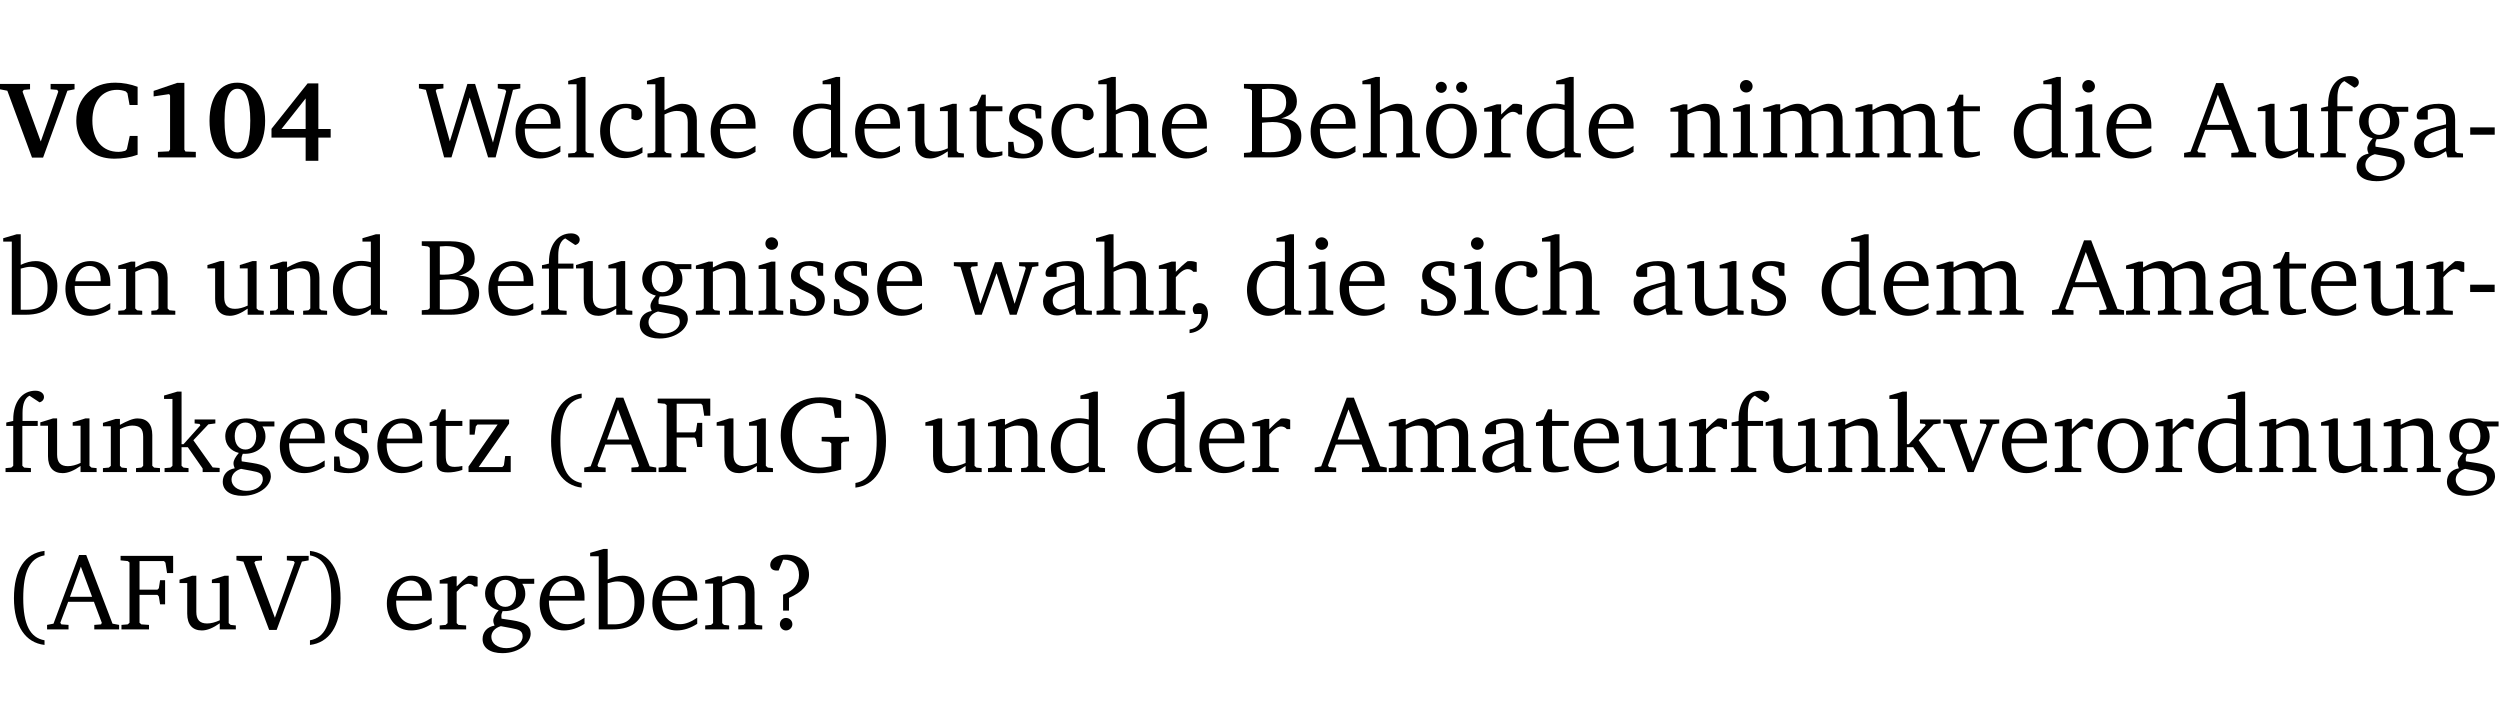 <?xml version="1.0" encoding="UTF-8" standalone="no"?>
<svg
   width="218.478pt"
   height="63.08pt"
   viewBox="0 0 218.478 63.08"
   version="1.2"
   id="svg459"
   sodipodi:docname="831e5fc96133.pdf"
   xmlns:inkscape="http://www.inkscape.org/namespaces/inkscape"
   xmlns:sodipodi="http://sodipodi.sourceforge.net/DTD/sodipodi-0.dtd"
   xmlns:xlink="http://www.w3.org/1999/xlink"
   xmlns="http://www.w3.org/2000/svg"
   xmlns:svg="http://www.w3.org/2000/svg">
  <sodipodi:namedview
     id="namedview461"
     pagecolor="#ffffff"
     bordercolor="#000000"
     borderopacity="0.25"
     inkscape:showpageshadow="2"
     inkscape:pageopacity="0.0"
     inkscape:pagecheckerboard="0"
     inkscape:deskcolor="#d1d1d1"
     inkscape:document-units="pt" />
  <defs
     id="defs124">
    <g
       id="g122">
      <symbol
         overflow="visible"
         id="glyph0-0">
        <path
           style="stroke:none"
           d=""
           id="path2" />
      </symbol>
      <symbol
         overflow="visible"
         id="glyph0-1">
        <path
           style="stroke:none"
           d="m -0.203,-6.422 v 0.469 l 0.641,0.125 2.156,5.844 H 3.562 l 2.125,-5.844 0.625,-0.125 v -0.469 H 4.219 v 0.469 L 4.797,-5.906 4.891,-5.75 3.359,-1.391 1.766,-5.75 1.875,-5.906 2.422,-5.953 v -0.469 z m 0,0"
           id="path5" />
      </symbol>
      <symbol
         overflow="visible"
         id="glyph0-2">
        <path
           style="stroke:none"
           d="M 5.75,-0.234 V -1.875 H 5.062 l -0.25,1.156 -0.141,0.141 c -0.219,0.062 -0.422,0.094 -0.578,0.094 -1.422,0 -2.297,-1.016 -2.297,-2.734 0,-1.688 0.859,-2.688 2.172,-2.688 0.25,0 0.5,0.047 0.75,0.141 l 0.141,0.156 0.188,1.031 H 5.75 v -1.594 C 5.109,-6.406 4.453,-6.531 3.797,-6.531 c -1,0 -1.812,0.297 -2.406,0.875 -0.656,0.625 -1,1.484 -1,2.453 0,1.219 0.594,2.297 1.594,2.891 0.469,0.281 1.062,0.422 1.75,0.422 C 4.438,0.109 5.109,0 5.75,-0.234 Z m 0,0"
           id="path8" />
      </symbol>
      <symbol
         overflow="visible"
         id="glyph0-3">
        <path
           style="stroke:none"
           d="m 3.109,-6.516 -2.062,0.703 v 0.484 l 1.359,-0.203 0.078,0.125 v 4.703 L 2.375,-0.531 1.422,-0.484 V 0 h 3.312 v -0.484 l -0.906,-0.031 -0.094,-0.156 v -5.844 z m 0,0"
           id="path11" />
      </symbol>
      <symbol
         overflow="visible"
         id="glyph0-4">
        <path
           style="stroke:none"
           d="m 2.797,-6.531 c -1.469,0 -2.422,1.219 -2.422,3.328 0,2.109 0.953,3.312 2.422,3.312 1.484,0 2.438,-1.203 2.438,-3.312 0,-2.109 -0.953,-3.328 -2.438,-3.328 z M 2.812,-6 c 0.75,0 1.125,0.938 1.125,2.781 0,1.859 -0.375,2.781 -1.125,2.781 -0.75,0 -1.125,-0.938 -1.125,-2.797 C 1.688,-5.078 2.078,-6 2.812,-6 Z m 0,0"
           id="path14" />
      </symbol>
      <symbol
         overflow="visible"
         id="glyph0-5">
        <path
           style="stroke:none"
           d="M 3.391,-6.469 0.234,-2.5 v 0.766 H 3.219 v 2.031 h 1.109 v -2.031 H 5.406 v -0.75 H 4.328 V -6.469 Z m -0.172,1.312 v 2.672 H 1.109 Z m 0,0"
           id="path17" />
      </symbol>
      <symbol
         overflow="visible"
         id="glyph1-0">
        <path
           style="stroke:none"
           d=""
           id="path20" />
      </symbol>
      <symbol
         overflow="visible"
         id="glyph1-1">
        <path
           style="stroke:none"
           d="M 2.203,0 H 2.844 L 4.438,-5.234 6.047,0 h 0.656 l 1.516,-5.906 0.641,-0.125 v -0.391 h -1.969 v 0.391 l 0.641,0.109 0.094,0.141 -1.156,4.484 -1.562,-5.125 H 4.234 l -1.531,5.016 -1.234,-4.422 0.078,-0.125 0.594,-0.078 V -6.422 H 0 v 0.391 l 0.609,0.125 z m 0,0"
           id="path23" />
      </symbol>
      <symbol
         overflow="visible"
         id="glyph1-2">
        <path
           style="stroke:none"
           d="m 4.281,-1.016 c -0.547,0.359 -1.016,0.562 -1.5,0.562 -0.969,0 -1.609,-0.734 -1.609,-1.953 0,-0.031 0,-0.078 0,-0.109 H 4.281 c 0,-0.109 0,-0.203 0,-0.297 0,-1.172 -0.672,-1.875 -1.719,-1.875 -1.281,0 -2.203,0.984 -2.203,2.422 0,1.406 0.859,2.359 2.125,2.359 0.609,0 1.219,-0.203 1.797,-0.578 z M 3.438,-2.922 H 1.219 c 0.062,-0.812 0.609,-1.344 1.219,-1.344 0.641,0 1,0.422 1,1.203 0,0.047 0,0.094 0,0.141 z m 0,0"
           id="path26" />
      </symbol>
      <symbol
         overflow="visible"
         id="glyph1-3">
        <path
           style="stroke:none"
           d="M 0.266,0 H 2.5 V -0.344 L 1.953,-0.391 1.781,-0.547 V -7.031 H 1.422 l -1.156,0.344 v 0.297 H 1 v 5.844 l -0.172,0.156 -0.562,0.047 z m 0,0"
           id="path29" />
      </symbol>
      <symbol
         overflow="visible"
         id="glyph1-4">
        <path
           style="stroke:none"
           d="m 4.062,-0.406 v -0.5 C 3.656,-0.625 3.266,-0.5 2.844,-0.5 c -0.984,0 -1.625,-0.688 -1.625,-1.875 0,-1.203 0.594,-1.938 1.406,-1.938 0.172,0 0.312,0.047 0.469,0.141 v 0.781 C 3.234,-3.297 3.375,-3.25 3.516,-3.25 c 0.328,0 0.531,-0.203 0.531,-0.516 C 4.047,-4.312 3.531,-4.688 2.625,-4.688 c -1.344,0 -2.266,0.953 -2.266,2.391 0,1.406 0.844,2.359 2.141,2.359 0.516,0 1.031,-0.156 1.562,-0.469 z m 0,0"
           id="path32" />
      </symbol>
      <symbol
         overflow="visible"
         id="glyph1-5">
        <path
           style="stroke:none"
           d="M 1.344,-7.031 0.188,-6.688 v 0.297 h 0.734 v 5.844 L 0.75,-0.391 0.234,-0.344 V 0 h 2.094 V -0.344 L 1.891,-0.391 1.719,-0.547 V -3.75 c 0.406,-0.203 0.766,-0.312 1.062,-0.312 0.703,0 0.969,0.281 0.969,0.984 v 2.531 l -0.172,0.156 -0.438,0.047 V 0 H 5.219 v -0.344 l -0.5,-0.047 -0.172,-0.156 v -2.688 c 0,-0.969 -0.453,-1.453 -1.281,-1.453 -0.422,0 -0.906,0.219 -1.547,0.562 v -2.906 z m 0,0"
           id="path35" />
      </symbol>
      <symbol
         overflow="visible"
         id="glyph1-6">
        <path
           style="stroke:none"
           d="M 3.656,-6.391 V -4.594 C 3.359,-4.672 3.078,-4.703 2.812,-4.703 c -1.453,0 -2.469,1.016 -2.469,2.547 0,1.344 0.797,2.25 1.844,2.25 0.531,0 0.984,-0.203 1.469,-0.594 V 0 H 5.078 V -0.344 L 4.625,-0.391 4.453,-0.547 V -7.031 H 4.094 L 2.922,-6.688 v 0.297 z m 0,5.547 C 3.312,-0.625 2.969,-0.516 2.625,-0.516 c -0.859,0 -1.438,-0.672 -1.438,-1.797 0,-1.203 0.672,-1.969 1.641,-1.969 0.219,0 0.516,0.047 0.828,0.156 z m 0,0"
           id="path38" />
      </symbol>
      <symbol
         overflow="visible"
         id="glyph1-7">
        <path
           style="stroke:none"
           d="M 1.359,-4.688 0.25,-4.344 v 0.297 H 0.922 V -1.375 c 0,0.969 0.469,1.469 1.281,1.469 0.469,0 0.984,-0.219 1.562,-0.625 V 0 h 1.406 V -0.344 L 4.719,-0.391 4.547,-0.547 V -4.688 H 4.188 l -1.109,0.344 v 0.297 h 0.688 v 3.25 C 3.359,-0.609 3,-0.516 2.656,-0.516 c -0.641,0 -0.938,-0.328 -0.938,-1.016 V -4.688 Z m 0,0"
           id="path41" />
      </symbol>
      <symbol
         overflow="visible"
         id="glyph1-8">
        <path
           style="stroke:none"
           d="m 0.844,-4.031 v 3.094 c 0,0.672 0.203,0.969 1,0.969 0.359,0 0.797,-0.062 1.25,-0.219 v -0.344 c -0.219,0.047 -0.438,0.078 -0.672,0.078 -0.656,0 -0.781,-0.328 -0.781,-1.047 V -4.031 H 3.094 v -0.438 H 1.641 V -5.484 H 1.281 L 0.875,-4.594 0.234,-4.328 v 0.297 z m 0,0"
           id="path44" />
      </symbol>
      <symbol
         overflow="visible"
         id="glyph1-9">
        <path
           style="stroke:none"
           d="M 3.297,-4.484 C 2.969,-4.625 2.594,-4.688 2.172,-4.688 c -1.094,0 -1.688,0.484 -1.688,1.328 0,0.641 0.422,0.953 1.234,1.312 0.625,0.281 0.969,0.453 0.969,0.953 0,0.453 -0.344,0.781 -0.906,0.781 -0.266,0 -0.531,-0.078 -0.812,-0.234 l -0.109,-0.812 H 0.406 v 1.25 c 0.328,0.125 0.75,0.203 1.234,0.203 1.125,0 1.797,-0.547 1.797,-1.438 0,-0.359 -0.141,-0.641 -0.375,-0.828 -0.312,-0.25 -0.672,-0.391 -1,-0.547 C 1.516,-2.984 1.25,-3.188 1.25,-3.594 c 0,-0.438 0.281,-0.688 0.781,-0.688 0.234,0 0.469,0.062 0.719,0.203 l 0.078,0.672 h 0.469 z m 0,0"
           id="path47" />
      </symbol>
      <symbol
         overflow="visible"
         id="glyph1-10">
        <path
           style="stroke:none"
           d="m 0.312,-6.422 v 0.391 l 0.547,0.062 0.156,0.125 v 5.266 L 0.859,-0.438 0.312,-0.391 V 0 h 2.531 c 1.625,0 2.484,-0.672 2.484,-1.875 0,-0.938 -0.641,-1.516 -1.766,-1.531 0.906,-0.25 1.375,-0.734 1.375,-1.469 0,-1.047 -0.719,-1.547 -2.188,-1.547 z m 1.578,2.906 V -5.969 C 2.125,-5.969 2.297,-6 2.422,-6 3.484,-6 4,-5.609 4,-4.828 4,-3.906 3.438,-3.5 2.25,-3.5 c -0.125,0 -0.234,0 -0.359,-0.016 z m 0,3.031 V -3.031 c 0.359,-0.031 0.688,-0.062 0.938,-0.062 1.047,0 1.578,0.422 1.578,1.281 0,0.969 -0.594,1.359 -1.875,1.359 -0.203,0 -0.422,0 -0.641,-0.031 z m 0,0"
           id="path50" />
      </symbol>
      <symbol
         overflow="visible"
         id="glyph1-11">
        <path
           style="stroke:none"
           d="m 2.578,-4.688 c -1.297,0 -2.219,0.953 -2.219,2.391 0,1.406 0.938,2.391 2.219,2.391 1.281,0 2.219,-0.984 2.219,-2.391 0,-1.422 -0.938,-2.391 -2.219,-2.391 z m 0,0.406 c 0.766,0 1.328,0.75 1.328,1.984 0,1.234 -0.562,1.969 -1.328,1.969 -0.766,0 -1.328,-0.75 -1.328,-1.969 0,-1.25 0.547,-1.984 1.328,-1.984 z M 1.688,-6.609 c -0.266,0 -0.484,0.219 -0.484,0.484 0,0.266 0.219,0.484 0.484,0.484 0.266,0 0.484,-0.219 0.484,-0.484 0,-0.266 -0.219,-0.484 -0.484,-0.484 z m 1.781,0 c -0.266,0 -0.484,0.219 -0.484,0.484 0,0.266 0.219,0.484 0.484,0.484 0.266,0 0.484,-0.219 0.484,-0.484 0,-0.266 -0.219,-0.484 -0.484,-0.484 z m 0,0"
           id="path53" />
      </symbol>
      <symbol
         overflow="visible"
         id="glyph1-12">
        <path
           style="stroke:none"
           d="m 0.281,0 h 2.312 V -0.344 L 1.922,-0.391 1.766,-0.547 V -3.281 c 0.391,-0.453 0.719,-0.703 1.031,-0.703 0.203,0 0.375,0.078 0.5,0.234 H 3.594 V -4.578 C 3.391,-4.656 3.219,-4.688 3.016,-4.688 c -0.078,0 -0.156,0 -0.234,0.016 C 2.438,-4.406 2.094,-4.094 1.766,-3.75 v -0.891 h -0.375 L 0.281,-4.297 V -4 h 0.688 v 3.453 L 0.797,-0.391 0.281,-0.344 Z m 0,0"
           id="path56" />
      </symbol>
      <symbol
         overflow="visible"
         id="glyph1-13">
        <path
           style="stroke:none"
           d="M 0.281,0 H 2.375 V -0.344 L 1.922,-0.391 1.766,-0.547 V -3.75 c 0.406,-0.203 0.766,-0.312 1.062,-0.312 0.703,0 0.969,0.281 0.969,0.984 v 2.531 l -0.156,0.156 -0.469,0.047 V 0 h 2.094 V -0.344 L 4.75,-0.391 4.594,-0.547 v -2.688 c 0,-0.969 -0.469,-1.453 -1.297,-1.453 -0.406,0 -0.891,0.219 -1.531,0.562 v -0.516 h -0.375 L 0.281,-4.297 V -4 h 0.688 v 3.453 L 0.797,-0.391 0.281,-0.344 Z m 0,0"
           id="path59" />
      </symbol>
      <symbol
         overflow="visible"
         id="glyph1-14">
        <path
           style="stroke:none"
           d="m 1.469,-6.766 c -0.297,0 -0.547,0.234 -0.547,0.547 0,0.312 0.25,0.547 0.547,0.547 0.312,0 0.562,-0.234 0.562,-0.547 0,-0.297 -0.25,-0.547 -0.562,-0.547 z m -0.031,2.125 -1.109,0.344 V -4 H 1 v 3.453 L 0.844,-0.391 0.328,-0.344 V 0 h 2.156 V -0.344 L 1.969,-0.391 1.797,-0.547 v -4.094 z m 0,0"
           id="path62" />
      </symbol>
      <symbol
         overflow="visible"
         id="glyph1-15">
        <path
           style="stroke:none"
           d="M 4.344,-4.047 C 4.125,-4.469 3.766,-4.688 3.297,-4.688 c -0.406,0 -0.906,0.188 -1.531,0.562 v -0.516 h -0.375 L 0.281,-4.297 V -4 h 0.688 v 3.453 L 0.797,-0.391 0.281,-0.344 V 0 H 2.375 V -0.344 L 1.922,-0.391 1.766,-0.547 V -3.75 C 2.188,-3.953 2.531,-4.062 2.844,-4.062 c 0.578,0 0.844,0.312 0.844,0.984 v 2.531 L 3.531,-0.391 3.062,-0.344 V 0 H 5.109 V -0.344 L 4.656,-0.391 4.484,-0.547 V -3.75 c 0.406,-0.203 0.781,-0.312 1.078,-0.312 0.594,0 0.859,0.312 0.859,0.984 v 2.531 L 6.25,-0.391 5.797,-0.344 V 0 h 2.094 V -0.344 L 7.375,-0.391 7.219,-0.547 v -2.688 c 0,-0.953 -0.484,-1.453 -1.234,-1.453 -0.375,0 -0.922,0.219 -1.641,0.641 z m 0,0"
           id="path65" />
      </symbol>
      <symbol
         overflow="visible"
         id="glyph1-16">
        <path
           style="stroke:none"
           d="m 2.719,-6.5 -2.234,6 -0.562,0.109 V 0 h 1.875 v -0.391 l -0.625,-0.047 -0.094,-0.141 0.688,-1.828 h 2.25 l 0.688,1.828 -0.062,0.141 -0.594,0.047 V 0 H 6.219 V -0.391 L 5.641,-0.5 3.344,-6.5 Z M 2.875,-5.484 3.859,-2.844 h -1.938 z m 0,0"
           id="path68" />
      </symbol>
      <symbol
         overflow="visible"
         id="glyph1-17">
        <path
           style="stroke:none"
           d="M 0.281,0 H 2.5 V -0.344 L 1.906,-0.391 1.75,-0.547 V -4.031 h 1.344 v -0.438 H 1.766 v -0.703 c 0,-0.797 0.203,-1.297 0.609,-1.5 L 3.25,-6.094 c 0.25,-0.062 0.391,-0.25 0.391,-0.469 0,-0.312 -0.297,-0.547 -0.75,-0.547 -1.125,0 -1.938,0.938 -1.938,2.531 0,0.031 0,0.062 0,0.109 L 0.344,-4.328 v 0.297 h 0.609 v 3.484 l -0.172,0.156 -0.5,0.047 z m 0,0"
           id="path71" />
      </symbol>
      <symbol
         overflow="visible"
         id="glyph1-18">
        <path
           style="stroke:none"
           d="M 3.531,-4.422 C 3.172,-4.609 2.812,-4.688 2.453,-4.688 c -1.141,0 -1.859,0.641 -1.859,1.562 0,0.719 0.453,1.281 1.188,1.453 -0.312,0.359 -0.469,0.656 -0.469,0.906 0,0.156 0.047,0.297 0.109,0.438 C 0.766,-0.219 0.375,0.234 0.375,0.844 0.375,1.609 1.016,2.078 2.109,2.078 2.844,2.078 3.5,1.859 4,1.453 4.375,1.141 4.578,0.734 4.578,0.375 c 0,-0.703 -0.5,-1 -1.625,-1.172 L 2.031,-0.938 c 0,-0.109 -0.016,-0.188 -0.016,-0.234 0,-0.141 0.047,-0.297 0.109,-0.422 0.062,0 0.109,0 0.156,0 1.109,0 1.828,-0.641 1.828,-1.5 0,-0.328 -0.078,-0.609 -0.266,-0.891 h 1.047 v -0.438 z m -1.172,0.094 c 0.547,0 0.938,0.453 0.938,1.188 0,0.719 -0.391,1.172 -0.938,1.172 -0.562,0 -0.938,-0.453 -0.938,-1.172 0,-0.734 0.375,-1.188 0.938,-1.188 z M 1.969,-0.281 2.891,-0.109 C 3.562,0.016 3.875,0.109 3.875,0.625 c 0,0.547 -0.578,1.016 -1.422,1.016 -0.797,0 -1.312,-0.438 -1.312,-0.984 0,-0.422 0.297,-0.781 0.828,-0.938 z m 0,0"
           id="path74" />
      </symbol>
      <symbol
         overflow="visible"
         id="glyph1-19">
        <path
           style="stroke:none"
           d="M 3.188,-0.547 3.312,0 H 4.672 V -0.344 L 4.156,-0.391 3.984,-0.547 V -3.312 c 0,-0.969 -0.422,-1.375 -1.422,-1.375 -1.203,0 -1.938,0.484 -1.938,1.078 0,0.219 0.078,0.297 0.297,0.297 H 1.594 V -4.125 c 0.25,-0.109 0.484,-0.156 0.719,-0.156 0.688,0 0.875,0.328 0.875,1.078 v 0.312 C 1.281,-2.438 0.406,-2.156 0.406,-1.156 c 0,0.719 0.469,1.219 1.219,1.219 0.453,0 0.969,-0.203 1.562,-0.609 z m 0,-0.328 C 2.719,-0.609 2.328,-0.453 2.016,-0.453 1.531,-0.453 1.25,-0.766 1.25,-1.234 1.25,-1.938 1.844,-2.188 3.188,-2.562 Z m 0,0"
           id="path77" />
      </symbol>
      <symbol
         overflow="visible"
         id="glyph1-20">
        <path
           style="stroke:none"
           d="m 0.453,-2.625 v 0.641 H 2.594 V -2.625 Z m 0,0"
           id="path80" />
      </symbol>
      <symbol
         overflow="visible"
         id="glyph1-21">
        <path
           style="stroke:none"
           d="M 1.25,-7.031 0.078,-6.688 v 0.297 h 0.75 V 0 h 1.219 C 3.875,0 4.812,-0.875 4.812,-2.516 4.812,-3.812 4.047,-4.688 2.922,-4.688 c -0.422,0 -0.844,0.109 -1.312,0.328 V -7.031 Z M 1.609,-0.438 V -4.031 C 1.938,-4.125 2.219,-4.188 2.453,-4.188 c 0.953,0 1.5,0.656 1.5,1.859 0,1.312 -0.562,1.891 -1.812,1.891 -0.047,0 -0.234,0 -0.531,0 z m 0,0"
           id="path83" />
      </symbol>
      <symbol
         overflow="visible"
         id="glyph1-22">
        <path
           style="stroke:none"
           d="M -0.016,-4.594 V -4.25 L 0.562,-4.188 1.844,0 H 2.422 L 3.719,-3.625 4.875,0 H 5.469 L 6.844,-4.172 7.375,-4.25 V -4.594 H 5.688 V -4.25 l 0.516,0.047 0.062,0.156 -0.969,3.094 -1.125,-3.641 H 3.578 L 2.297,-0.953 1.438,-4.047 1.547,-4.203 2.062,-4.25 v -0.344 z m 0,0"
           id="path86" />
      </symbol>
      <symbol
         overflow="visible"
         id="glyph1-23">
        <path
           style="stroke:none"
           d="m 0.375,1.609 c 0.969,-0.094 1.609,-0.844 1.609,-1.672 0,-0.609 -0.281,-0.953 -0.766,-0.953 -0.312,0 -0.562,0.219 -0.562,0.531 0,0.172 0.047,0.297 0.156,0.422 h 0.609 c 0,0.031 0,0.078 0,0.094 0,0.703 -0.344,1.141 -1.047,1.266 z m 0,0"
           id="path89" />
      </symbol>
      <symbol
         overflow="visible"
         id="glyph1-24">
        <path
           style="stroke:none"
           d="m 0.234,0 h 2.094 v -0.344 l -0.438,-0.047 -0.172,-0.156 v -1.625 H 2.266 L 3.562,-0.312 V 0 H 5.047 V -0.359 L 4.438,-0.406 2.75,-2.781 4.062,-4.172 4.672,-4.25 v -0.344 h -1.812 V -4.25 l 0.438,0.047 0.062,0.125 -1.469,1.641 H 1.719 v -4.594 h -0.375 L 0.188,-6.688 v 0.297 h 0.734 v 5.844 L 0.75,-0.391 0.234,-0.344 Z m 0,0"
           id="path92" />
      </symbol>
      <symbol
         overflow="visible"
         id="glyph1-25">
        <path
           style="stroke:none"
           d="M 0.438,0 H 4.125 V -1.406 H 3.641 L 3.531,-0.594 3.391,-0.438 h -2.062 l 2.656,-3.797 V -4.594 H 0.531 v 1.328 h 0.438 L 1.078,-4 1.219,-4.156 H 2.984 L 0.438,-0.484 Z m 0,0"
           id="path95" />
      </symbol>
      <symbol
         overflow="visible"
         id="glyph1-26">
        <path
           style="stroke:none"
           d="M 3.688,-6.859 C 1.984,-6.656 1.016,-5.219 1.016,-2.719 c 0,2.438 1.016,3.891 2.672,4.078 V 0.953 C 2.406,0.734 1.828,-0.469 1.828,-2.719 c 0,-2.297 0.547,-3.516 1.859,-3.75 z m 0,0"
           id="path98" />
      </symbol>
      <symbol
         overflow="visible"
         id="glyph1-27">
        <path
           style="stroke:none"
           d="M 0.312,0 H 2.719 V -0.391 L 2.047,-0.438 1.891,-0.578 v -2.438 h 1.562 L 3.578,-2.875 3.688,-2.188 H 4.125 V -4.297 H 3.688 l -0.109,0.703 -0.125,0.125 h -1.562 v -2.5 H 4.031 l 0.125,0.141 0.141,0.906 h 0.531 v -1.5 h -4.594 v 0.391 l 0.625,0.062 0.156,0.125 v 5.266 L 0.859,-0.438 0.312,-0.391 Z m 0,0"
           id="path101" />
      </symbol>
      <symbol
         overflow="visible"
         id="glyph1-28">
        <path
           style="stroke:none"
           d="M 3.984,-3.078 V -2.688 l 0.688,0.047 L 4.828,-2.5 v 1.984 c -0.375,0.078 -0.703,0.125 -0.969,0.125 -1.5,0 -2.469,-1.078 -2.469,-2.891 0,-1.719 0.922,-2.75 2.391,-2.75 0.375,0 0.734,0.094 1.094,0.25 L 5,-5.609 l 0.141,0.875 H 5.688 V -6.25 C 5.047,-6.438 4.422,-6.531 3.844,-6.531 c -2.109,0 -3.438,1.297 -3.438,3.312 0,1.266 0.625,2.375 1.656,2.953 0.438,0.25 1,0.375 1.641,0.375 C 4.281,0.109 4.938,0 5.688,-0.219 V -2.5 L 5.859,-2.641 6.375,-2.688 v -0.391 z m 0,0"
           id="path104" />
      </symbol>
      <symbol
         overflow="visible"
         id="glyph1-29">
        <path
           style="stroke:none"
           d="m 0.297,-6.859 v 0.391 c 1.312,0.234 1.859,1.453 1.859,3.75 0,2.25 -0.578,3.453 -1.859,3.672 v 0.406 c 1.656,-0.188 2.672,-1.641 2.672,-4.078 0,-2.5 -0.969,-3.938 -2.672,-4.141 z m 0,0"
           id="path107" />
      </symbol>
      <symbol
         overflow="visible"
         id="glyph1-30">
        <path
           style="stroke:none"
           d="M -0.047,-4.594 V -4.25 L 0.531,-4.188 2.078,0 h 0.531 L 4.281,-4.172 4.844,-4.25 V -4.594 H 3.156 V -4.25 l 0.516,0.047 0.078,0.156 -1.219,3.125 -1.125,-3.125 0.109,-0.156 L 2.031,-4.25 v -0.344 z m 0,0"
           id="path110" />
      </symbol>
      <symbol
         overflow="visible"
         id="glyph1-31">
        <path
           style="stroke:none"
           d="m 2.578,-4.688 c -1.297,0 -2.219,0.953 -2.219,2.391 0,1.406 0.938,2.391 2.219,2.391 1.281,0 2.219,-0.984 2.219,-2.391 0,-1.422 -0.938,-2.391 -2.219,-2.391 z m 0,0.406 c 0.766,0 1.328,0.75 1.328,1.984 0,1.234 -0.562,1.969 -1.328,1.969 -0.766,0 -1.328,-0.75 -1.328,-1.969 0,-1.25 0.547,-1.984 1.328,-1.984 z m 0,0"
           id="path113" />
      </symbol>
      <symbol
         overflow="visible"
         id="glyph1-32">
        <path
           style="stroke:none"
           d="m -0.219,-6.422 v 0.391 l 0.609,0.109 2.25,5.969 h 0.656 L 5.5,-5.922 6.094,-6.031 V -6.422 H 4.188 v 0.391 l 0.594,0.062 0.094,0.125 -1.734,4.828 -1.797,-4.828 0.109,-0.125 0.562,-0.062 v -0.391 z m 0,0"
           id="path116" />
      </symbol>
      <symbol
         overflow="visible"
         id="glyph1-33">
        <path
           style="stroke:none"
           d="m 2.172,-2.75 c 1.172,-0.516 1.75,-1.156 1.75,-2.047 0,-1.031 -0.766,-1.734 -1.984,-1.734 -0.859,0 -1.406,0.406 -1.406,0.891 0,0.312 0.203,0.5 0.562,0.5 0.062,0 0.125,0 0.172,0 L 1.656,-6.094 c 0.031,0 0.031,0 0.062,0 0.844,0 1.328,0.5 1.328,1.344 0,0.797 -0.469,1.375 -1.391,1.719 v 1.391 H 2.172 Z M 1.906,-1 C 1.609,-1 1.375,-0.766 1.375,-0.453 c 0,0.297 0.234,0.547 0.531,0.547 0.312,0 0.562,-0.25 0.562,-0.547 C 2.469,-0.766 2.219,-1 1.906,-1 Z m 0,0"
           id="path119" />
      </symbol>
    </g>
  </defs>
  <g
     id="surface1"
     transform="translate(-46.569,-104.995)">
    <path
       style="fill:none;stroke:#000000;stroke-width:0.01;stroke-linecap:butt;stroke-linejoin:miter;stroke-miterlimit:10;stroke-opacity:0.01"
       d="M 3.4375e-4,-0.001 H 218.27"
       transform="matrix(1,0,0,-1,46.777,104.999)"
       id="path126" />
    <g
       style="fill:#000000;fill-opacity:1"
       id="g138">
      <use
         xlink:href="#glyph0-1"
         x="46.772"
         y="118.752"
         id="use128" />
      <use
         xlink:href="#glyph0-2"
         x="52.845"
         y="118.752"
         id="use130" />
      <use
         xlink:href="#glyph0-3"
         x="58.947"
         y="118.752"
         id="use132" />
      <use
         xlink:href="#glyph0-4"
         x="64.504"
         y="118.752"
         id="use134" />
      <use
         xlink:href="#glyph0-5"
         x="70.061"
         y="118.752"
         id="use136" />
    </g>
    <g
       style="fill:#000000;fill-opacity:1"
       id="g142">
      <use
         xlink:href="#glyph1-1"
         x="83.179"
         y="118.752"
         id="use140" />
    </g>
    <g
       style="fill:#000000;fill-opacity:1"
       id="g154">
      <use
         xlink:href="#glyph1-2"
         x="91.261"
         y="118.752"
         id="use144" />
      <use
         xlink:href="#glyph1-3"
         x="95.957"
         y="118.752"
         id="use146" />
      <use
         xlink:href="#glyph1-4"
         x="98.654"
         y="118.752"
         id="use148" />
      <use
         xlink:href="#glyph1-5"
         x="102.92"
         y="118.752"
         id="use150" />
      <use
         xlink:href="#glyph1-2"
         x="108.314"
         y="118.752"
         id="use152" />
    </g>
    <g
       style="fill:#000000;fill-opacity:1"
       id="g172">
      <use
         xlink:href="#glyph1-6"
         x="115.535"
         y="118.752"
         id="use156" />
      <use
         xlink:href="#glyph1-2"
         x="120.938"
         y="118.752"
         id="use158" />
      <use
         xlink:href="#glyph1-7"
         x="125.634"
         y="118.752"
         id="use160" />
      <use
         xlink:href="#glyph1-8"
         x="131.077"
         y="118.752"
         id="use162" />
      <use
         xlink:href="#glyph1-9"
         x="134.271"
         y="118.752"
         id="use164" />
      <use
         xlink:href="#glyph1-4"
         x="138.097"
         y="118.752"
         id="use166" />
      <use
         xlink:href="#glyph1-5"
         x="142.362"
         y="118.752"
         id="use168" />
      <use
         xlink:href="#glyph1-2"
         x="147.756"
         y="118.752"
         id="use170" />
    </g>
    <g
       style="fill:#000000;fill-opacity:1"
       id="g188">
      <use
         xlink:href="#glyph1-10"
         x="154.968"
         y="118.752"
         id="use174" />
      <use
         xlink:href="#glyph1-2"
         x="160.745"
         y="118.752"
         id="use176" />
      <use
         xlink:href="#glyph1-5"
         x="165.441"
         y="118.752"
         id="use178" />
      <use
         xlink:href="#glyph1-11"
         x="170.835"
         y="118.752"
         id="use180" />
      <use
         xlink:href="#glyph1-12"
         x="175.99"
         y="118.752"
         id="use182" />
      <use
         xlink:href="#glyph1-6"
         x="179.644"
         y="118.752"
         id="use184" />
      <use
         xlink:href="#glyph1-2"
         x="185.047"
         y="118.752"
         id="use186" />
    </g>
    <g
       style="fill:#000000;fill-opacity:1"
       id="g200">
      <use
         xlink:href="#glyph1-13"
         x="192.268"
         y="118.752"
         id="use190" />
      <use
         xlink:href="#glyph1-14"
         x="197.701"
         y="118.752"
         id="use192" />
      <use
         xlink:href="#glyph1-15"
         x="200.379"
         y="118.752"
         id="use194" />
      <use
         xlink:href="#glyph1-15"
         x="208.441"
         y="118.752"
         id="use196" />
      <use
         xlink:href="#glyph1-8"
         x="216.504"
         y="118.752"
         id="use198" />
    </g>
    <g
       style="fill:#000000;fill-opacity:1"
       id="g208">
      <use
         xlink:href="#glyph1-6"
         x="222.214"
         y="118.752"
         id="use202" />
      <use
         xlink:href="#glyph1-14"
         x="227.618"
         y="118.752"
         id="use204" />
      <use
         xlink:href="#glyph1-2"
         x="230.296"
         y="118.752"
         id="use206" />
    </g>
    <g
       style="fill:#000000;fill-opacity:1"
       id="g222">
      <use
         xlink:href="#glyph1-16"
         x="237.516"
         y="118.752"
         id="use210" />
      <use
         xlink:href="#glyph1-7"
         x="243.628"
         y="118.752"
         id="use212" />
      <use
         xlink:href="#glyph1-17"
         x="249.07"
         y="118.752"
         id="use214" />
      <use
         xlink:href="#glyph1-18"
         x="252.14"
         y="118.752"
         id="use216" />
      <use
         xlink:href="#glyph1-19"
         x="257.142"
         y="118.752"
         id="use218" />
      <use
         xlink:href="#glyph1-20"
         x="261.991"
         y="118.752"
         id="use220" />
    </g>
    <g
       style="fill:#000000;fill-opacity:1"
       id="g230">
      <use
         xlink:href="#glyph1-21"
         x="46.772"
         y="132.5"
         id="use224" />
      <use
         xlink:href="#glyph1-2"
         x="51.927"
         y="132.5"
         id="use226" />
      <use
         xlink:href="#glyph1-13"
         x="56.623"
         y="132.5"
         id="use228" />
    </g>
    <g
       style="fill:#000000;fill-opacity:1"
       id="g238">
      <use
         xlink:href="#glyph1-7"
         x="64.447"
         y="132.5"
         id="use232" />
      <use
         xlink:href="#glyph1-13"
         x="69.889"
         y="132.5"
         id="use234" />
      <use
         xlink:href="#glyph1-6"
         x="75.321"
         y="132.5"
         id="use236" />
    </g>
    <g
       style="fill:#000000;fill-opacity:1"
       id="g260">
      <use
         xlink:href="#glyph1-10"
         x="83.116"
         y="132.5"
         id="use240" />
      <use
         xlink:href="#glyph1-2"
         x="88.893"
         y="132.5"
         id="use242" />
      <use
         xlink:href="#glyph1-17"
         x="93.589"
         y="132.5"
         id="use244" />
      <use
         xlink:href="#glyph1-7"
         x="96.659"
         y="132.5"
         id="use246" />
      <use
         xlink:href="#glyph1-18"
         x="102.101"
         y="132.5"
         id="use248" />
      <use
         xlink:href="#glyph1-13"
         x="107.103"
         y="132.5"
         id="use250" />
      <use
         xlink:href="#glyph1-14"
         x="112.535"
         y="132.5"
         id="use252" />
      <use
         xlink:href="#glyph1-9"
         x="115.213"
         y="132.5"
         id="use254" />
      <use
         xlink:href="#glyph1-9"
         x="119.039"
         y="132.5"
         id="use256" />
      <use
         xlink:href="#glyph1-2"
         x="122.865"
         y="132.5"
         id="use258" />
    </g>
    <g
       style="fill:#000000;fill-opacity:1"
       id="g270">
      <use
         xlink:href="#glyph1-22"
         x="129.942"
         y="132.5"
         id="use262" />
      <use
         xlink:href="#glyph1-19"
         x="137.316"
         y="132.5"
         id="use264" />
      <use
         xlink:href="#glyph1-5"
         x="142.165"
         y="132.5"
         id="use266" />
      <use
         xlink:href="#glyph1-12"
         x="147.56"
         y="132.5"
         id="use268" />
    </g>
    <g
       style="fill:#000000;fill-opacity:1"
       id="g274">
      <use
         xlink:href="#glyph1-23"
         x="150.151"
         y="132.5"
         id="use272" />
    </g>
    <g
       style="fill:#000000;fill-opacity:1"
       id="g282">
      <use
         xlink:href="#glyph1-6"
         x="155.201"
         y="132.5"
         id="use276" />
      <use
         xlink:href="#glyph1-14"
         x="160.605"
         y="132.5"
         id="use278" />
      <use
         xlink:href="#glyph1-2"
         x="163.283"
         y="132.5"
         id="use280" />
    </g>
    <g
       style="fill:#000000;fill-opacity:1"
       id="g292">
      <use
         xlink:href="#glyph1-9"
         x="170.37"
         y="132.5"
         id="use284" />
      <use
         xlink:href="#glyph1-14"
         x="174.196"
         y="132.5"
         id="use286" />
      <use
         xlink:href="#glyph1-4"
         x="176.874"
         y="132.5"
         id="use288" />
      <use
         xlink:href="#glyph1-5"
         x="181.139"
         y="132.5"
         id="use290" />
    </g>
    <g
       style="fill:#000000;fill-opacity:1"
       id="g300">
      <use
         xlink:href="#glyph1-19"
         x="188.925"
         y="132.5"
         id="use294" />
      <use
         xlink:href="#glyph1-7"
         x="193.774"
         y="132.5"
         id="use296" />
      <use
         xlink:href="#glyph1-9"
         x="199.216"
         y="132.5"
         id="use298" />
    </g>
    <g
       style="fill:#000000;fill-opacity:1"
       id="g308">
      <use
         xlink:href="#glyph1-6"
         x="205.423"
         y="132.5"
         id="use302" />
      <use
         xlink:href="#glyph1-2"
         x="210.827"
         y="132.5"
         id="use304" />
      <use
         xlink:href="#glyph1-15"
         x="215.523"
         y="132.5"
         id="use306" />
    </g>
    <g
       style="fill:#000000;fill-opacity:1"
       id="g326">
      <use
         xlink:href="#glyph1-16"
         x="225.976"
         y="132.5"
         id="use310" />
      <use
         xlink:href="#glyph1-15"
         x="232.088"
         y="132.5"
         id="use312" />
      <use
         xlink:href="#glyph1-19"
         x="240.151"
         y="132.5"
         id="use314" />
      <use
         xlink:href="#glyph1-8"
         x="245"
         y="132.5"
         id="use316" />
      <use
         xlink:href="#glyph1-2"
         x="248.194"
         y="132.5"
         id="use318" />
      <use
         xlink:href="#glyph1-7"
         x="252.89"
         y="132.5"
         id="use320" />
      <use
         xlink:href="#glyph1-12"
         x="258.332"
         y="132.5"
         id="use322" />
      <use
         xlink:href="#glyph1-20"
         x="261.986"
         y="132.5"
         id="use324" />
    </g>
    <g
       style="fill:#000000;fill-opacity:1"
       id="g348">
      <use
         xlink:href="#glyph1-17"
         x="46.772"
         y="146.249"
         id="use328" />
      <use
         xlink:href="#glyph1-7"
         x="49.842"
         y="146.249"
         id="use330" />
      <use
         xlink:href="#glyph1-13"
         x="55.284"
         y="146.249"
         id="use332" />
      <use
         xlink:href="#glyph1-24"
         x="60.717"
         y="146.249"
         id="use334" />
      <use
         xlink:href="#glyph1-18"
         x="65.661"
         y="146.249"
         id="use336" />
      <use
         xlink:href="#glyph1-2"
         x="70.663"
         y="146.249"
         id="use338" />
      <use
         xlink:href="#glyph1-9"
         x="75.359"
         y="146.249"
         id="use340" />
      <use
         xlink:href="#glyph1-2"
         x="79.185"
         y="146.249"
         id="use342" />
      <use
         xlink:href="#glyph1-8"
         x="83.881"
         y="146.249"
         id="use344" />
      <use
         xlink:href="#glyph1-25"
         x="87.076"
         y="146.249"
         id="use346" />
    </g>
    <g
       style="fill:#000000;fill-opacity:1"
       id="g362">
      <use
         xlink:href="#glyph1-26"
         x="93.713"
         y="146.249"
         id="use350" />
      <use
         xlink:href="#glyph1-16"
         x="97.701"
         y="146.249"
         id="use352" />
      <use
         xlink:href="#glyph1-27"
         x="103.813"
         y="146.249"
         id="use354" />
      <use
         xlink:href="#glyph1-7"
         x="108.949"
         y="146.249"
         id="use356" />
      <use
         xlink:href="#glyph1-28"
         x="114.391"
         y="146.249"
         id="use358" />
      <use
         xlink:href="#glyph1-29"
         x="121.028"
         y="146.249"
         id="use360" />
    </g>
    <g
       style="fill:#000000;fill-opacity:1"
       id="g370">
      <use
         xlink:href="#glyph1-7"
         x="127.188"
         y="146.249"
         id="use364" />
      <use
         xlink:href="#glyph1-13"
         x="132.63"
         y="146.249"
         id="use366" />
      <use
         xlink:href="#glyph1-6"
         x="138.062"
         y="146.249"
         id="use368" />
    </g>
    <g
       style="fill:#000000;fill-opacity:1"
       id="g378">
      <use
         xlink:href="#glyph1-6"
         x="145.628"
         y="146.249"
         id="use372" />
      <use
         xlink:href="#glyph1-2"
         x="151.031"
         y="146.249"
         id="use374" />
      <use
         xlink:href="#glyph1-12"
         x="155.727"
         y="146.249"
         id="use376" />
    </g>
    <g
       style="fill:#000000;fill-opacity:1"
       id="g422">
      <use
         xlink:href="#glyph1-16"
         x="161.542"
         y="146.249"
         id="use380" />
      <use
         xlink:href="#glyph1-15"
         x="167.654"
         y="146.249"
         id="use382" />
      <use
         xlink:href="#glyph1-19"
         x="175.717"
         y="146.249"
         id="use384" />
      <use
         xlink:href="#glyph1-8"
         x="180.566"
         y="146.249"
         id="use386" />
      <use
         xlink:href="#glyph1-2"
         x="183.76"
         y="146.249"
         id="use388" />
      <use
         xlink:href="#glyph1-7"
         x="188.456"
         y="146.249"
         id="use390" />
      <use
         xlink:href="#glyph1-12"
         x="193.898"
         y="146.249"
         id="use392" />
      <use
         xlink:href="#glyph1-17"
         x="197.552"
         y="146.249"
         id="use394" />
      <use
         xlink:href="#glyph1-7"
         x="200.622"
         y="146.249"
         id="use396" />
      <use
         xlink:href="#glyph1-13"
         x="206.064"
         y="146.249"
         id="use398" />
      <use
         xlink:href="#glyph1-24"
         x="211.496"
         y="146.249"
         id="use400" />
      <use
         xlink:href="#glyph1-30"
         x="216.441"
         y="146.249"
         id="use402" />
      <use
         xlink:href="#glyph1-2"
         x="221.166"
         y="146.249"
         id="use404" />
      <use
         xlink:href="#glyph1-12"
         x="225.862"
         y="146.249"
         id="use406" />
      <use
         xlink:href="#glyph1-31"
         x="229.515"
         y="146.249"
         id="use408" />
      <use
         xlink:href="#glyph1-12"
         x="234.67"
         y="146.249"
         id="use410" />
      <use
         xlink:href="#glyph1-6"
         x="238.324"
         y="146.249"
         id="use412" />
      <use
         xlink:href="#glyph1-13"
         x="243.728"
         y="146.249"
         id="use414" />
      <use
         xlink:href="#glyph1-7"
         x="249.16"
         y="146.249"
         id="use416" />
      <use
         xlink:href="#glyph1-13"
         x="254.602"
         y="146.249"
         id="use418" />
      <use
         xlink:href="#glyph1-18"
         x="260.035"
         y="146.249"
         id="use420" />
    </g>
    <g
       style="fill:#000000;fill-opacity:1"
       id="g436">
      <use
         xlink:href="#glyph1-26"
         x="46.772"
         y="159.997"
         id="use424" />
      <use
         xlink:href="#glyph1-16"
         x="50.76"
         y="159.997"
         id="use426" />
      <use
         xlink:href="#glyph1-27"
         x="56.872"
         y="159.997"
         id="use428" />
      <use
         xlink:href="#glyph1-7"
         x="62.008"
         y="159.997"
         id="use430" />
      <use
         xlink:href="#glyph1-32"
         x="67.45"
         y="159.997"
         id="use432" />
      <use
         xlink:href="#glyph1-29"
         x="73.36"
         y="159.997"
         id="use434" />
    </g>
    <g
       style="fill:#000000;fill-opacity:1"
       id="g454">
      <use
         xlink:href="#glyph1-2"
         x="80.017"
         y="159.997"
         id="use438" />
      <use
         xlink:href="#glyph1-12"
         x="84.713"
         y="159.997"
         id="use440" />
      <use
         xlink:href="#glyph1-18"
         x="88.367"
         y="159.997"
         id="use442" />
      <use
         xlink:href="#glyph1-2"
         x="93.369"
         y="159.997"
         id="use444" />
      <use
         xlink:href="#glyph1-21"
         x="98.065"
         y="159.997"
         id="use446" />
      <use
         xlink:href="#glyph1-2"
         x="103.22"
         y="159.997"
         id="use448" />
      <use
         xlink:href="#glyph1-13"
         x="107.916"
         y="159.997"
         id="use450" />
      <use
         xlink:href="#glyph1-33"
         x="113.348"
         y="159.997"
         id="use452" />
    </g>
    <path
       style="fill:none;stroke:#000000;stroke-width:0.01;stroke-linecap:butt;stroke-linejoin:miter;stroke-miterlimit:10;stroke-opacity:0.01"
       d="M 3.4375e-4,6.875e-4 H 218.27"
       transform="matrix(1,0,0,-1,46.777,168.071)"
       id="path456" />
  </g>
</svg>
